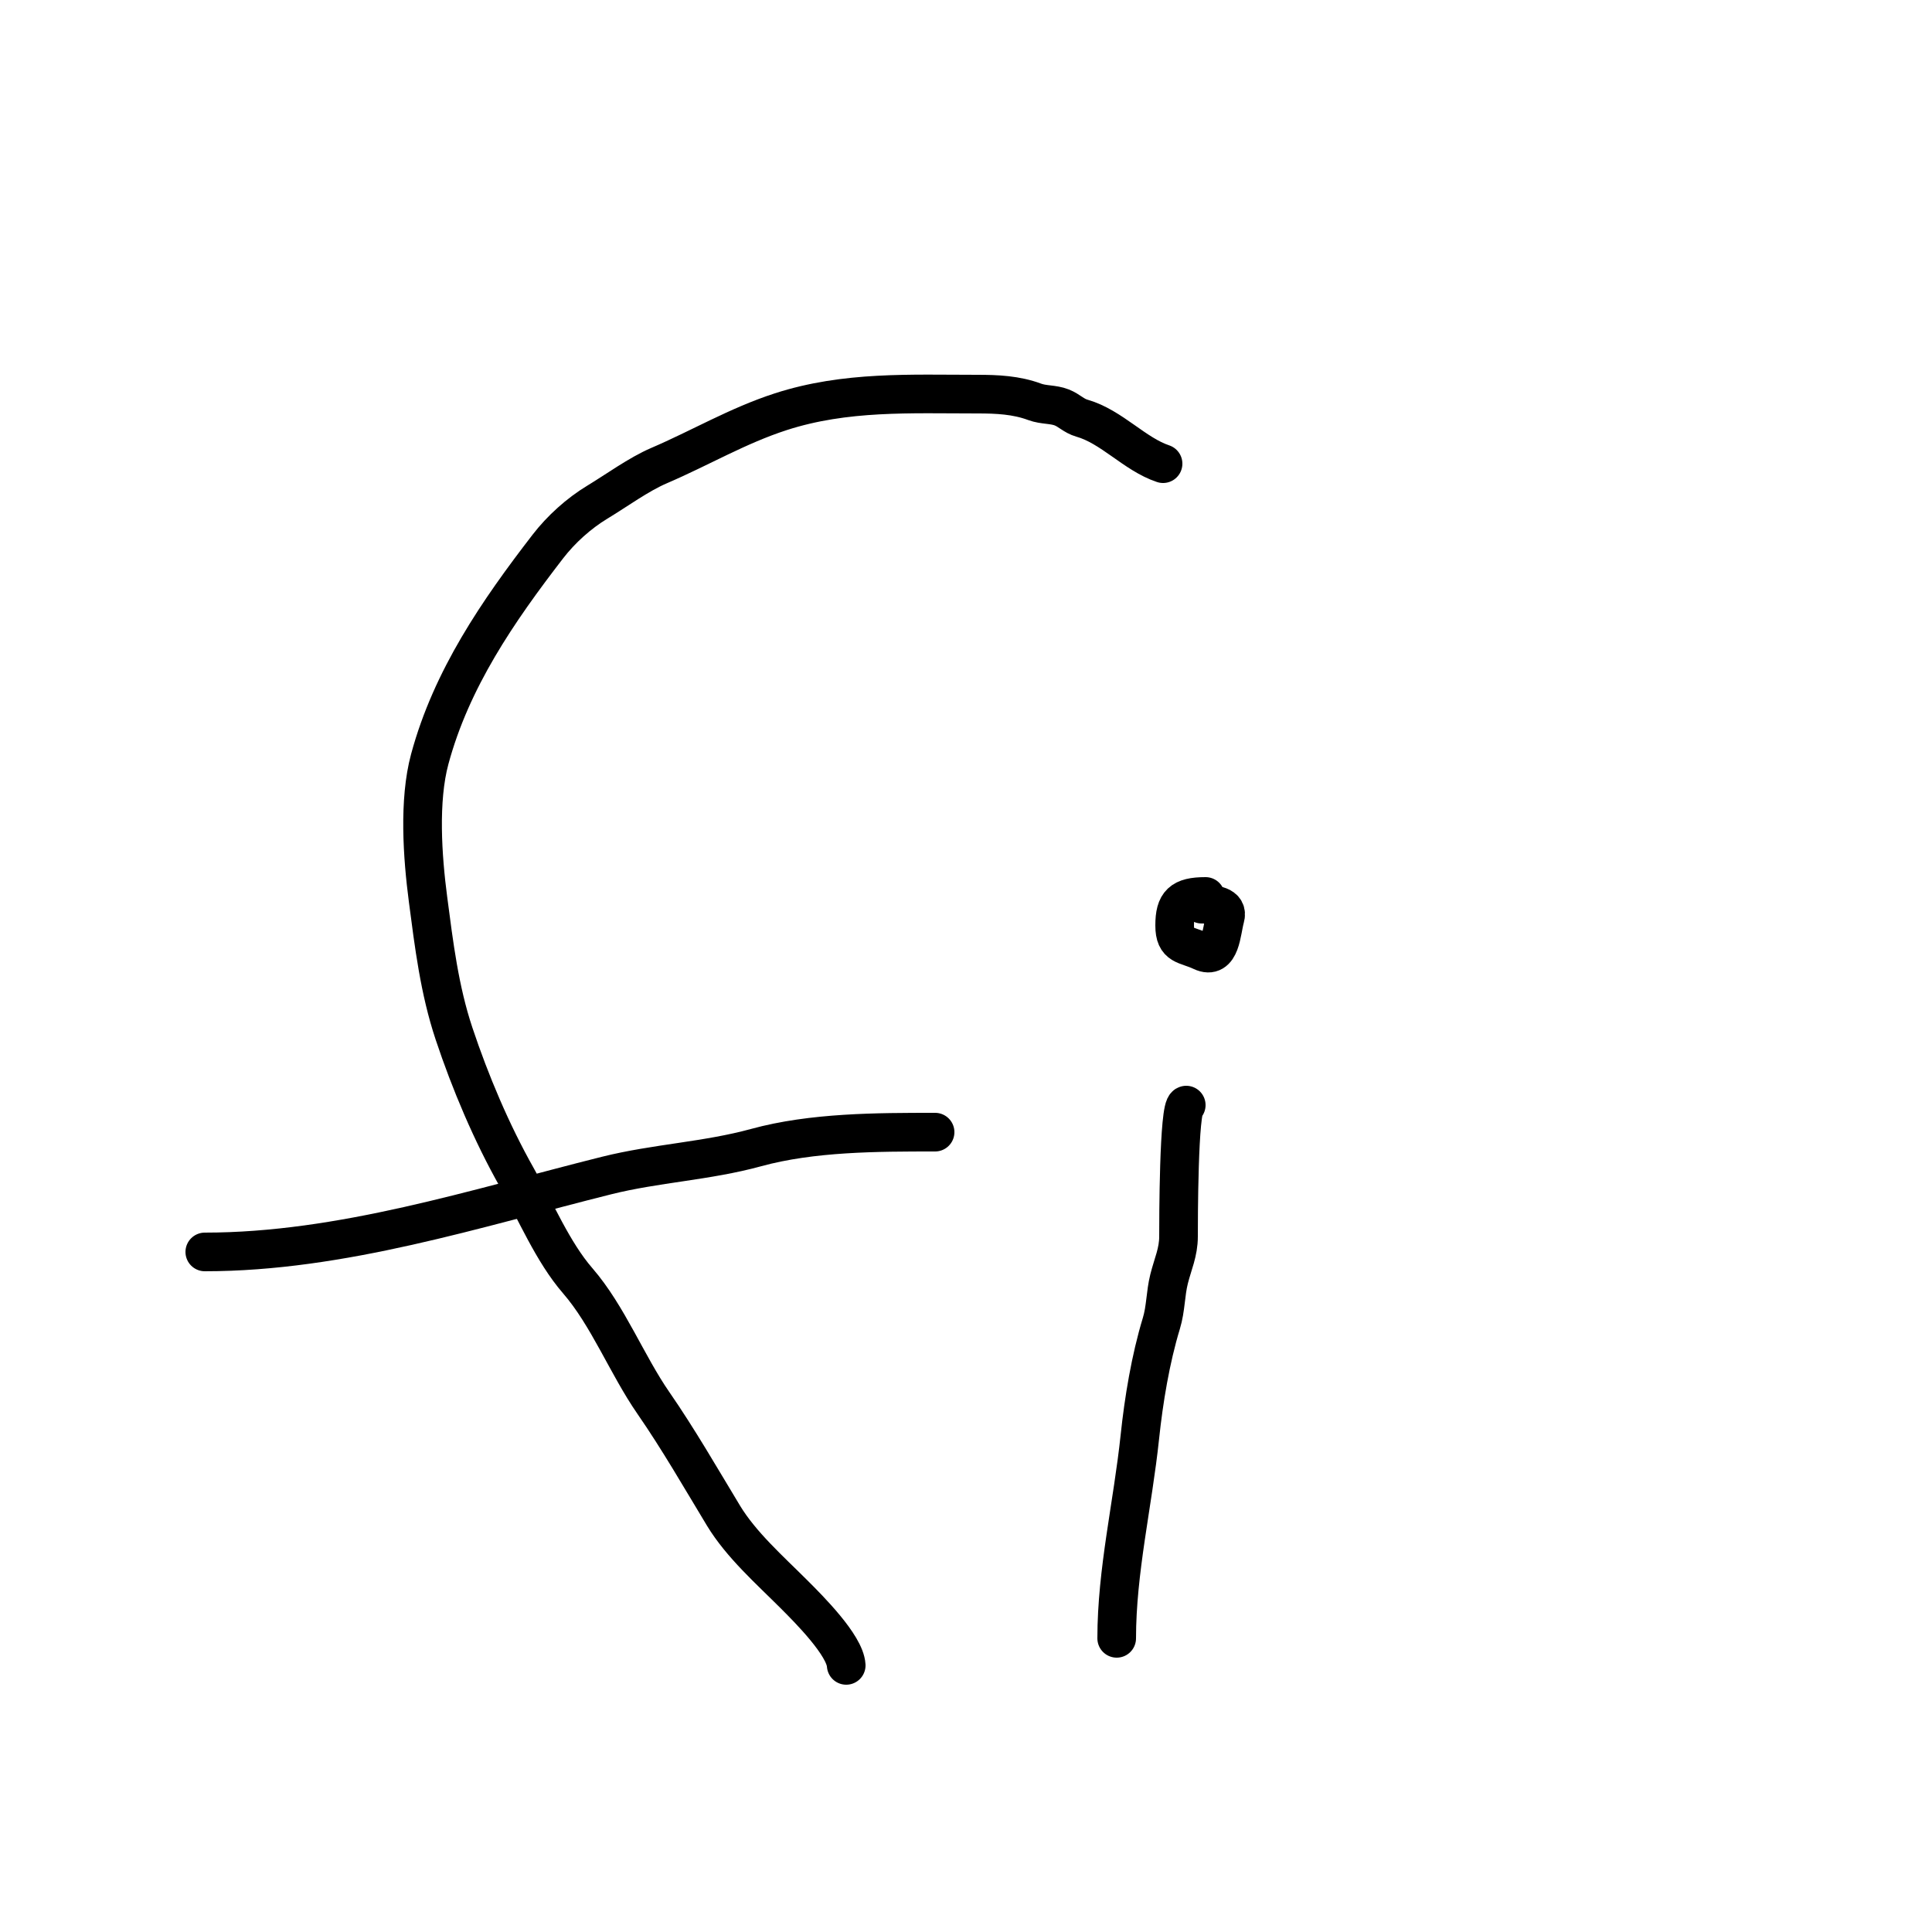 <svg width="500" height="500" viewBox="0 0 500 500" fill="none" xmlns="http://www.w3.org/2000/svg">
<rect width="500" height="500" fill="#1E1E1E"/>
<rect width="500" height="500" fill="white"/>
<path d="M219 431C218.693 425.777 209.264 416.375 205.5 412.611C199.247 406.359 191.801 399.794 187.222 392.222C181.38 382.561 175.534 372.388 169.111 363.111C162.214 353.148 157.355 340.508 149.5 331.444C143.039 323.989 138.634 313.369 133.778 304.778C127.244 293.218 121.704 280.113 117.5 267.5C113.73 256.19 112.318 244.525 110.778 232.778C109.327 221.719 108.319 207.188 111.222 196.444C116.827 175.707 128.831 158.227 141.778 141.444C145.232 136.967 149.808 132.849 154.611 129.944C159.568 126.947 165.3 122.752 170.556 120.5C181.161 115.955 190.96 110.145 202.056 106.556C218.82 101.132 235.633 102 253 102C258.038 102 263.005 102.224 267.778 104C270.073 104.854 272.566 104.57 274.778 105.444C276.755 106.226 277.879 107.616 280 108.222C287.718 110.427 293.617 117.539 301 120" stroke="black" stroke-width="10" stroke-linecap="round"/>
<path d="M53 324C88.293 324 123.161 312.682 157 304.222C169.725 301.041 182.927 300.493 195.667 297C210.213 293.011 226.954 293 242 293" stroke="black" stroke-width="10" stroke-linecap="round"/>
<path d="M307 286C305.012 286.249 305 316.448 305 320C305 324.106 303.528 327.109 302.556 331C301.591 334.859 301.73 338.642 300.556 342.5C297.756 351.698 296.002 362.318 295 371.833C293.164 389.276 289 406.533 289 424" stroke="black" stroke-width="10" stroke-linecap="round"/>
<path d="M312 232C305.802 232 304 233.747 304 239.5C304 244.966 306.797 244.231 311 246.222C315.98 248.581 316.075 240.987 317.056 237.556C317.984 234.305 314.185 234 311 234" stroke="black" stroke-width="10" stroke-linecap="round"/>
</svg>
